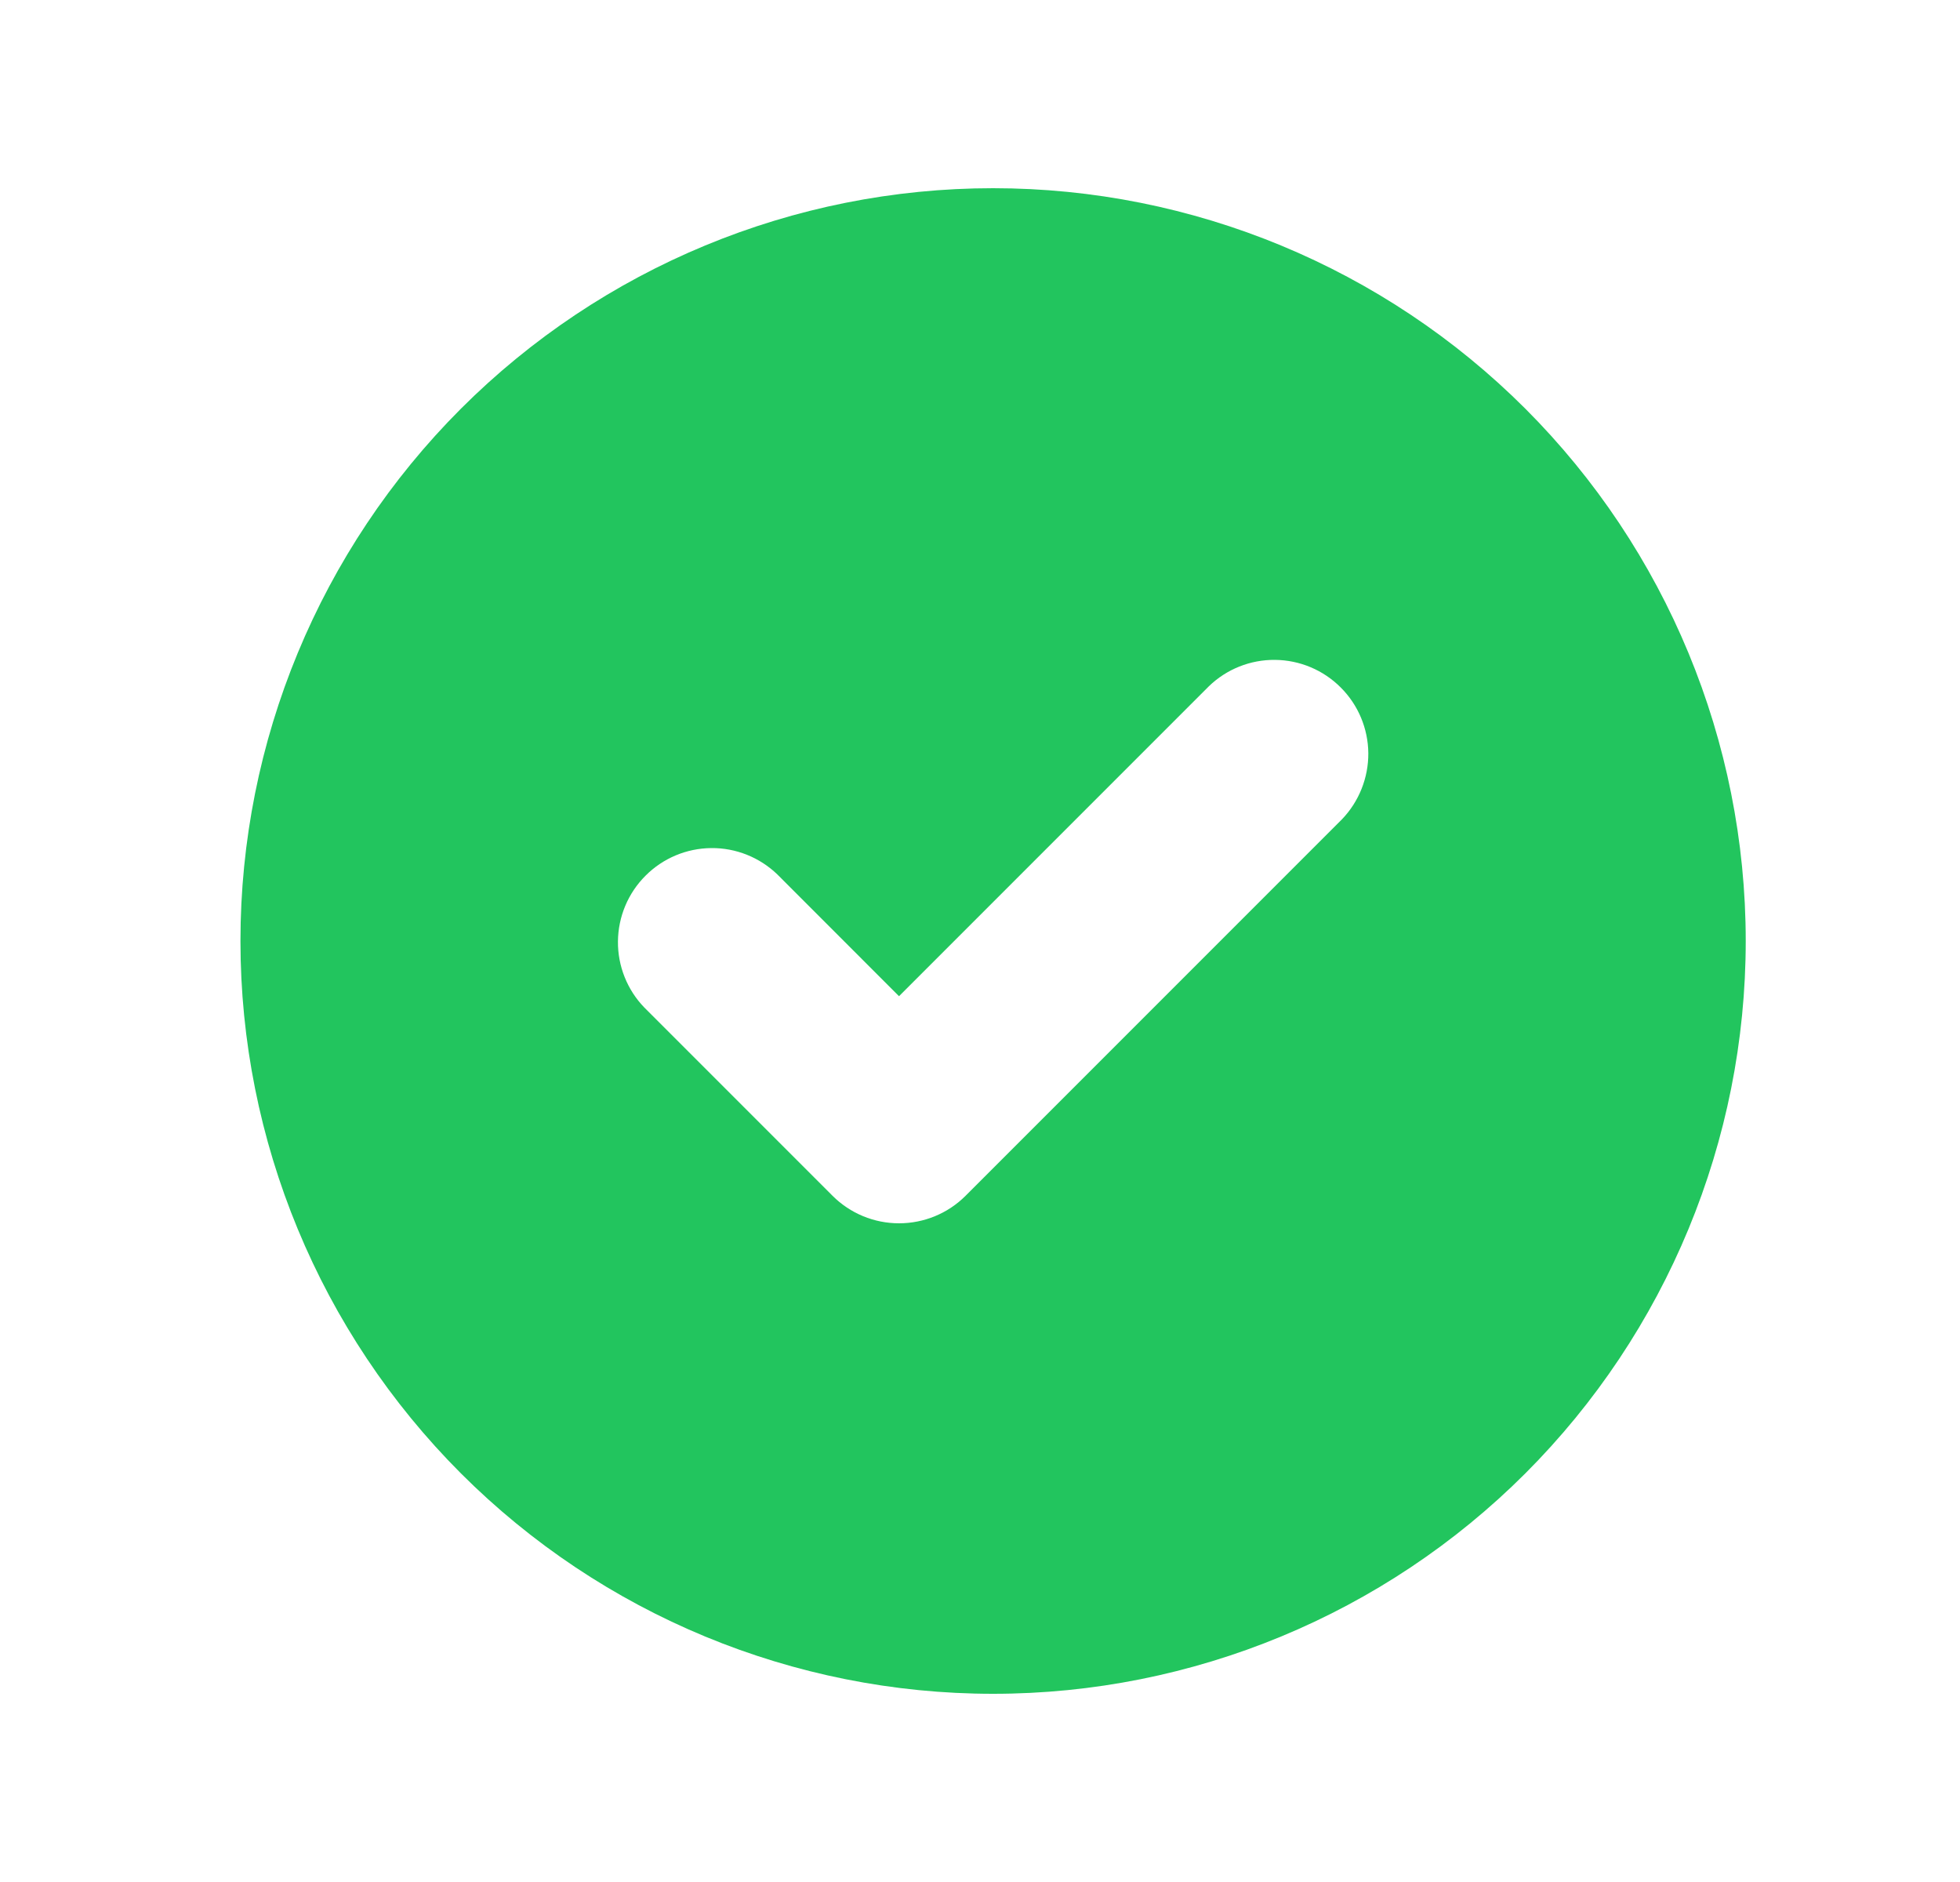 <svg width="25" height="24" viewBox="0 0 25 24" fill="none" xmlns="http://www.w3.org/2000/svg">
<path fill-rule="evenodd" clip-rule="evenodd" d="M12.667 21.6C15.213 21.6 17.655 20.589 19.456 18.789C21.256 16.988 22.267 14.546 22.267 12C22.267 9.454 21.256 7.013 19.456 5.212C17.655 3.412 15.213 2.4 12.667 2.4C10.121 2.4 7.68 3.412 5.879 5.212C4.079 7.013 3.067 9.454 3.067 12C3.067 14.546 4.079 16.988 5.879 18.789C7.68 20.589 10.121 21.6 12.667 21.6ZM17.116 10.449C17.334 10.223 17.455 9.919 17.453 9.605C17.45 9.29 17.324 8.989 17.101 8.767C16.879 8.544 16.578 8.418 16.263 8.415C15.948 8.412 15.645 8.533 15.419 8.752L11.467 12.704L9.916 11.152C9.689 10.933 9.386 10.812 9.072 10.815C8.757 10.818 8.456 10.944 8.234 11.167C8.011 11.389 7.885 11.69 7.882 12.005C7.879 12.319 8 12.623 8.219 12.849L10.619 15.249C10.844 15.474 11.149 15.6 11.467 15.6C11.786 15.6 12.091 15.474 12.316 15.249L17.116 10.449Z" fill="#22C55E"/>
</svg>
